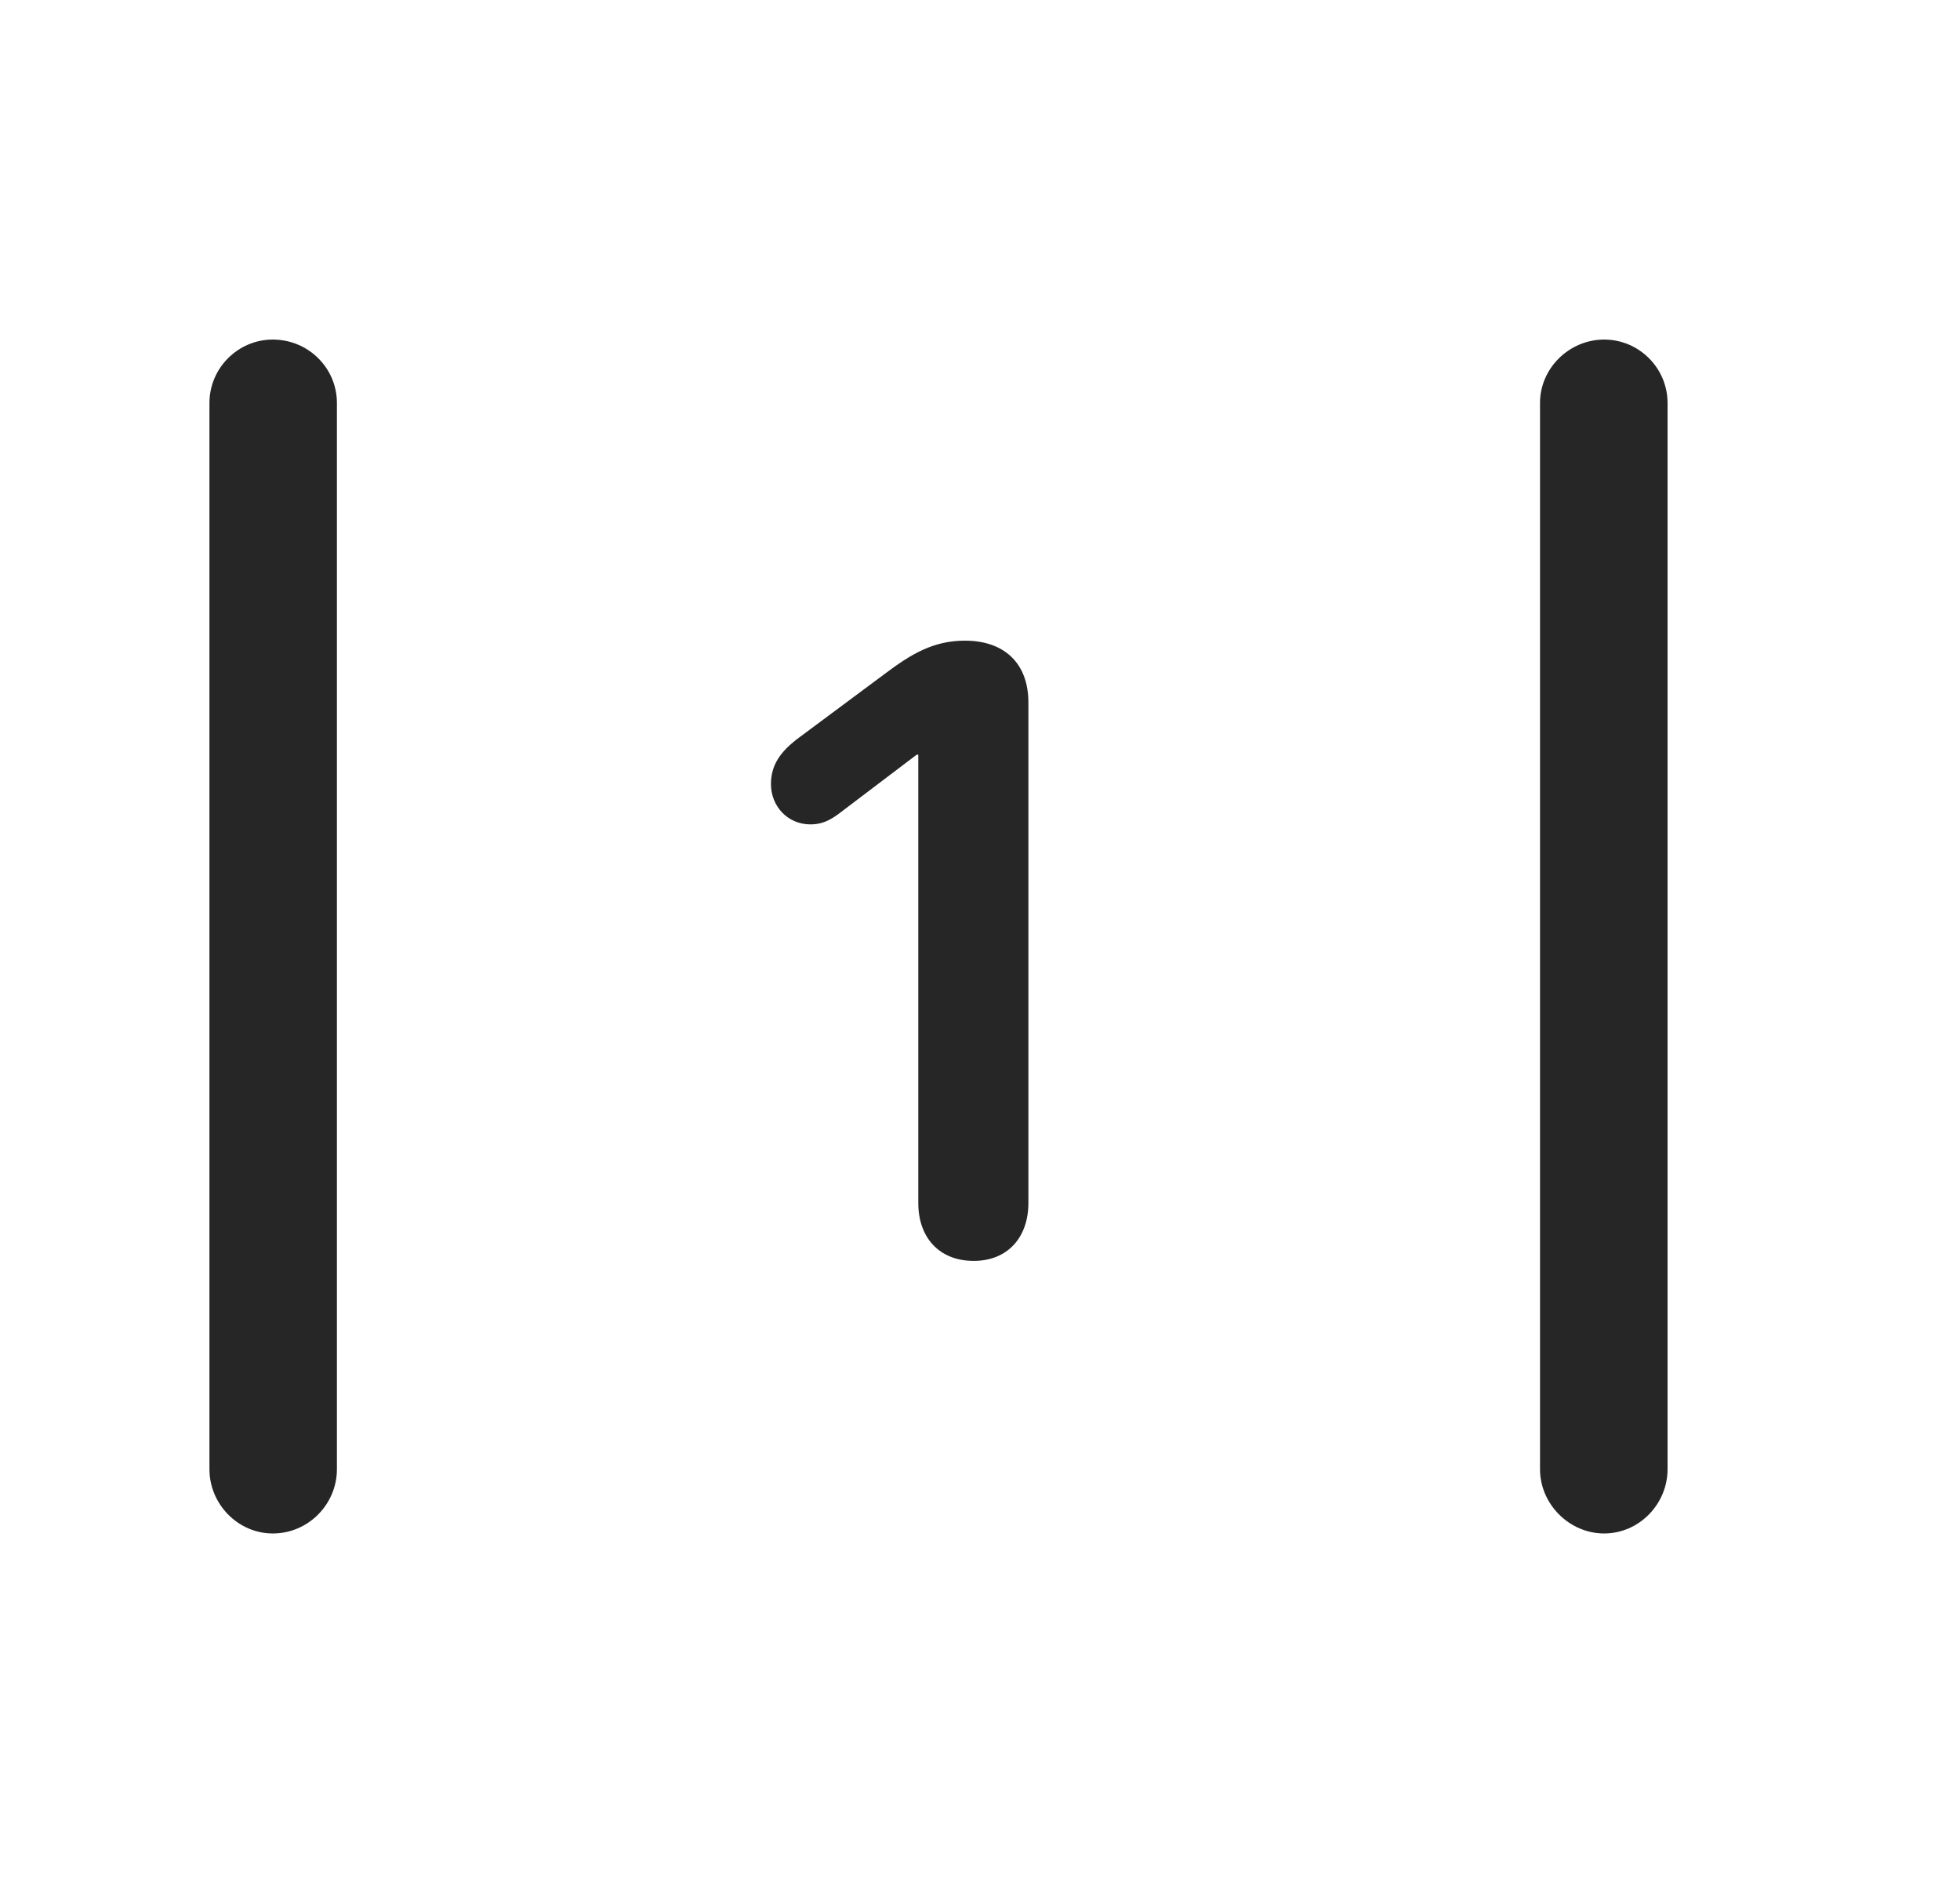 <svg width="29" height="28" viewBox="0 0 29 28" fill="currentColor" xmlns="http://www.w3.org/2000/svg">
<g clip-path="url(#clip0_2207_33440)">
<path d="M3.099 21.734C3.099 22.25 3.521 22.684 4.036 22.684C4.563 22.684 4.985 22.25 4.985 21.734V5.961C4.985 5.445 4.563 5.023 4.036 5.023C3.521 5.023 3.099 5.445 3.099 5.961V21.734ZM22.786 21.734C22.786 22.25 23.22 22.684 23.735 22.684C24.251 22.684 24.673 22.25 24.673 21.734V5.961C24.673 5.445 24.251 5.023 23.735 5.023C23.22 5.023 22.786 5.445 22.786 5.961V21.734Z" fill="currentColor" fill-opacity="0.85"/>
<path d="M14.407 18.652C14.911 18.652 15.216 18.301 15.216 17.797V10.391C15.216 9.805 14.852 9.477 14.278 9.477C13.809 9.477 13.481 9.676 13.106 9.957L11.782 10.941C11.56 11.117 11.407 11.305 11.407 11.598C11.407 11.926 11.653 12.195 11.993 12.195C12.157 12.195 12.274 12.137 12.403 12.043L13.563 11.164H13.587V17.797C13.587 18.301 13.892 18.652 14.407 18.652Z" fill="currentColor" fill-opacity="0.85"/>
</g>
<defs>
<clipPath id="clip0_2207_33440">
<rect width="21.574" height="17.684" fill="currentColor" transform="translate(3.099 5)"/>
</clipPath>
</defs>
</svg>
